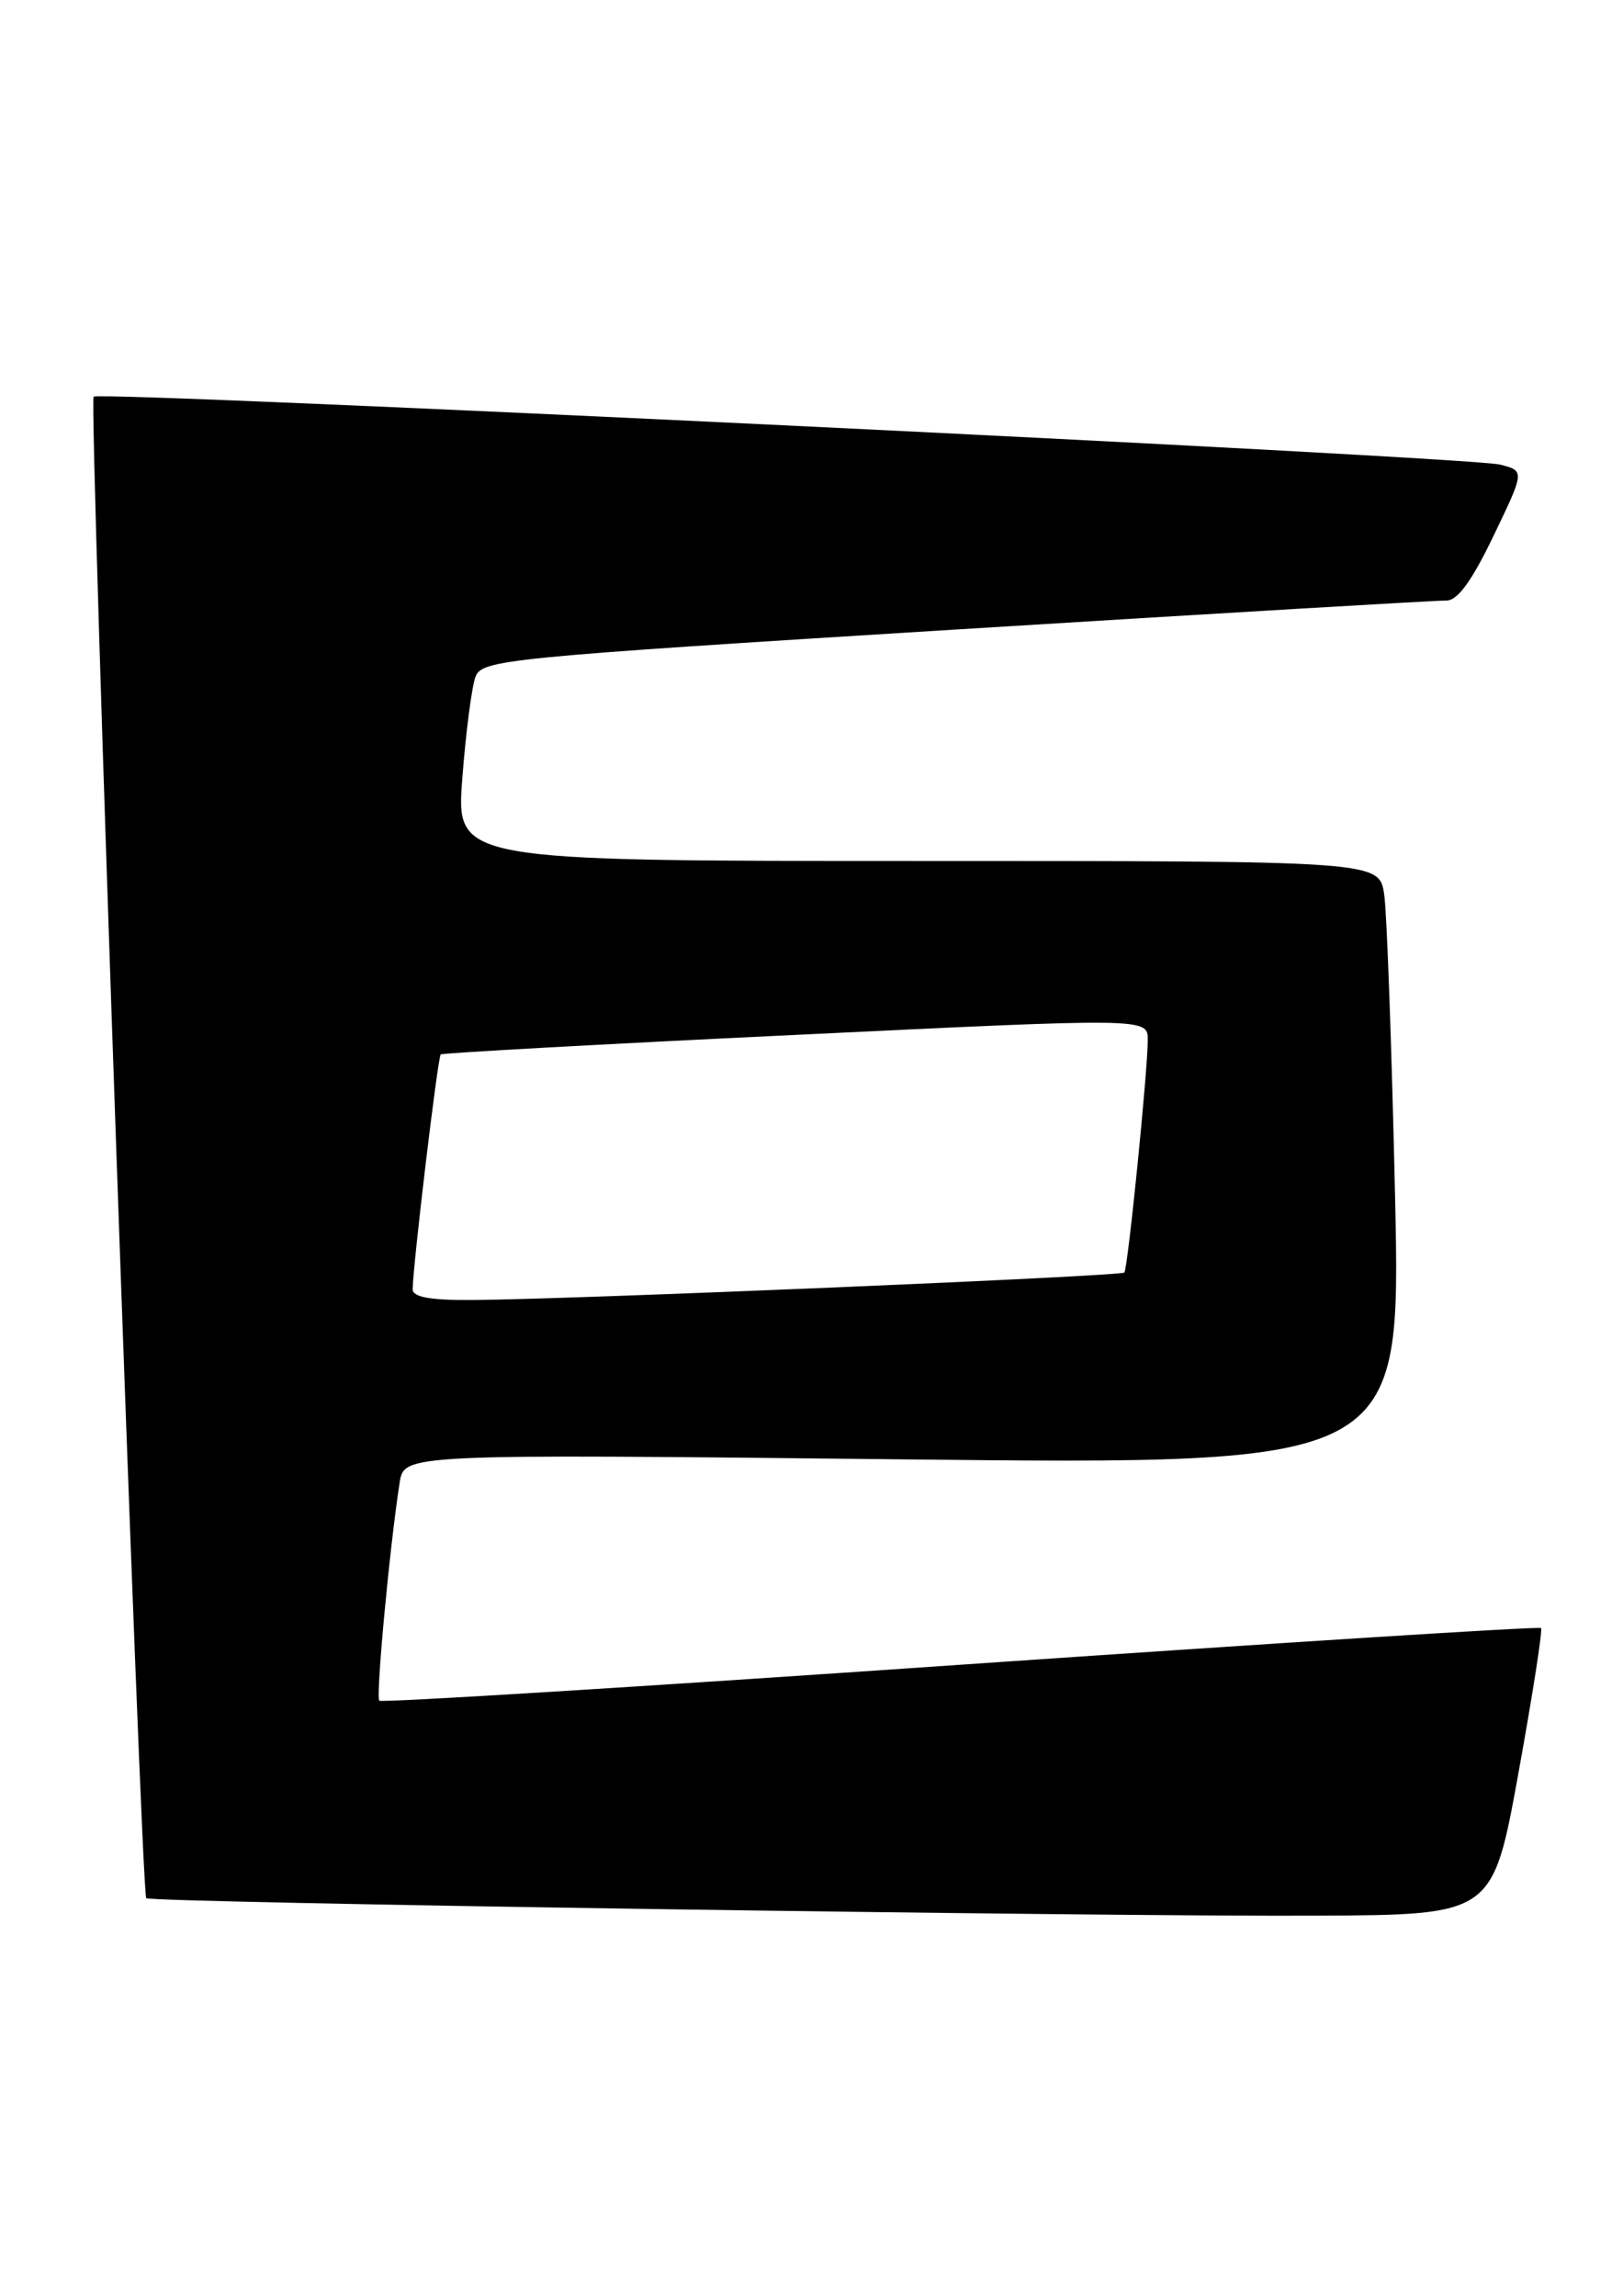 <?xml version="1.0" encoding="UTF-8" standalone="no"?>
<!DOCTYPE svg PUBLIC "-//W3C//DTD SVG 1.1//EN" "http://www.w3.org/Graphics/SVG/1.1/DTD/svg11.dtd" >
<svg xmlns="http://www.w3.org/2000/svg" xmlns:xlink="http://www.w3.org/1999/xlink" version="1.1" viewBox="0 0 181 256">
 <g >
 <path fill="currentColor"
d=" M 169.34 197.69 C 170.92 188.99 172.05 181.72 171.86 181.53 C 171.66 181.33 142.53 183.18 107.12 185.62 C 71.71 188.07 42.54 189.87 42.30 189.63 C 41.89 189.22 43.46 172.41 44.57 165.31 C 45.07 162.12 45.07 162.12 100.65 162.72 C 156.24 163.32 156.24 163.32 155.58 133.41 C 155.21 116.96 154.67 101.81 154.37 99.75 C 153.82 96.00 153.82 96.00 102.34 96.00 C 50.85 96.00 50.85 96.00 51.56 86.75 C 51.95 81.66 52.61 76.59 53.02 75.48 C 53.74 73.56 56.09 73.32 106.64 70.19 C 135.71 68.39 160.31 66.94 161.29 66.96 C 162.54 66.99 164.13 64.81 166.56 59.75 C 170.05 52.50 170.05 52.50 167.27 51.80 C 163.85 50.94 11.10 43.56 10.44 44.23 C 9.90 44.77 15.74 211.07 16.31 211.65 C 16.81 212.15 122.42 213.72 146.98 213.60 C 166.47 213.50 166.47 213.50 169.34 197.69 Z  M 46.02 143.75 C 46.07 140.90 48.82 117.85 49.15 117.57 C 49.34 117.41 67.16 116.42 88.75 115.39 C 128.00 113.50 128.00 113.50 128.00 115.94 C 128.00 119.41 125.78 141.42 125.39 141.89 C 125.03 142.30 64.03 144.88 52.75 144.95 C 47.98 144.99 46.01 144.63 46.02 143.75 Z "/>
</g>
</svg>